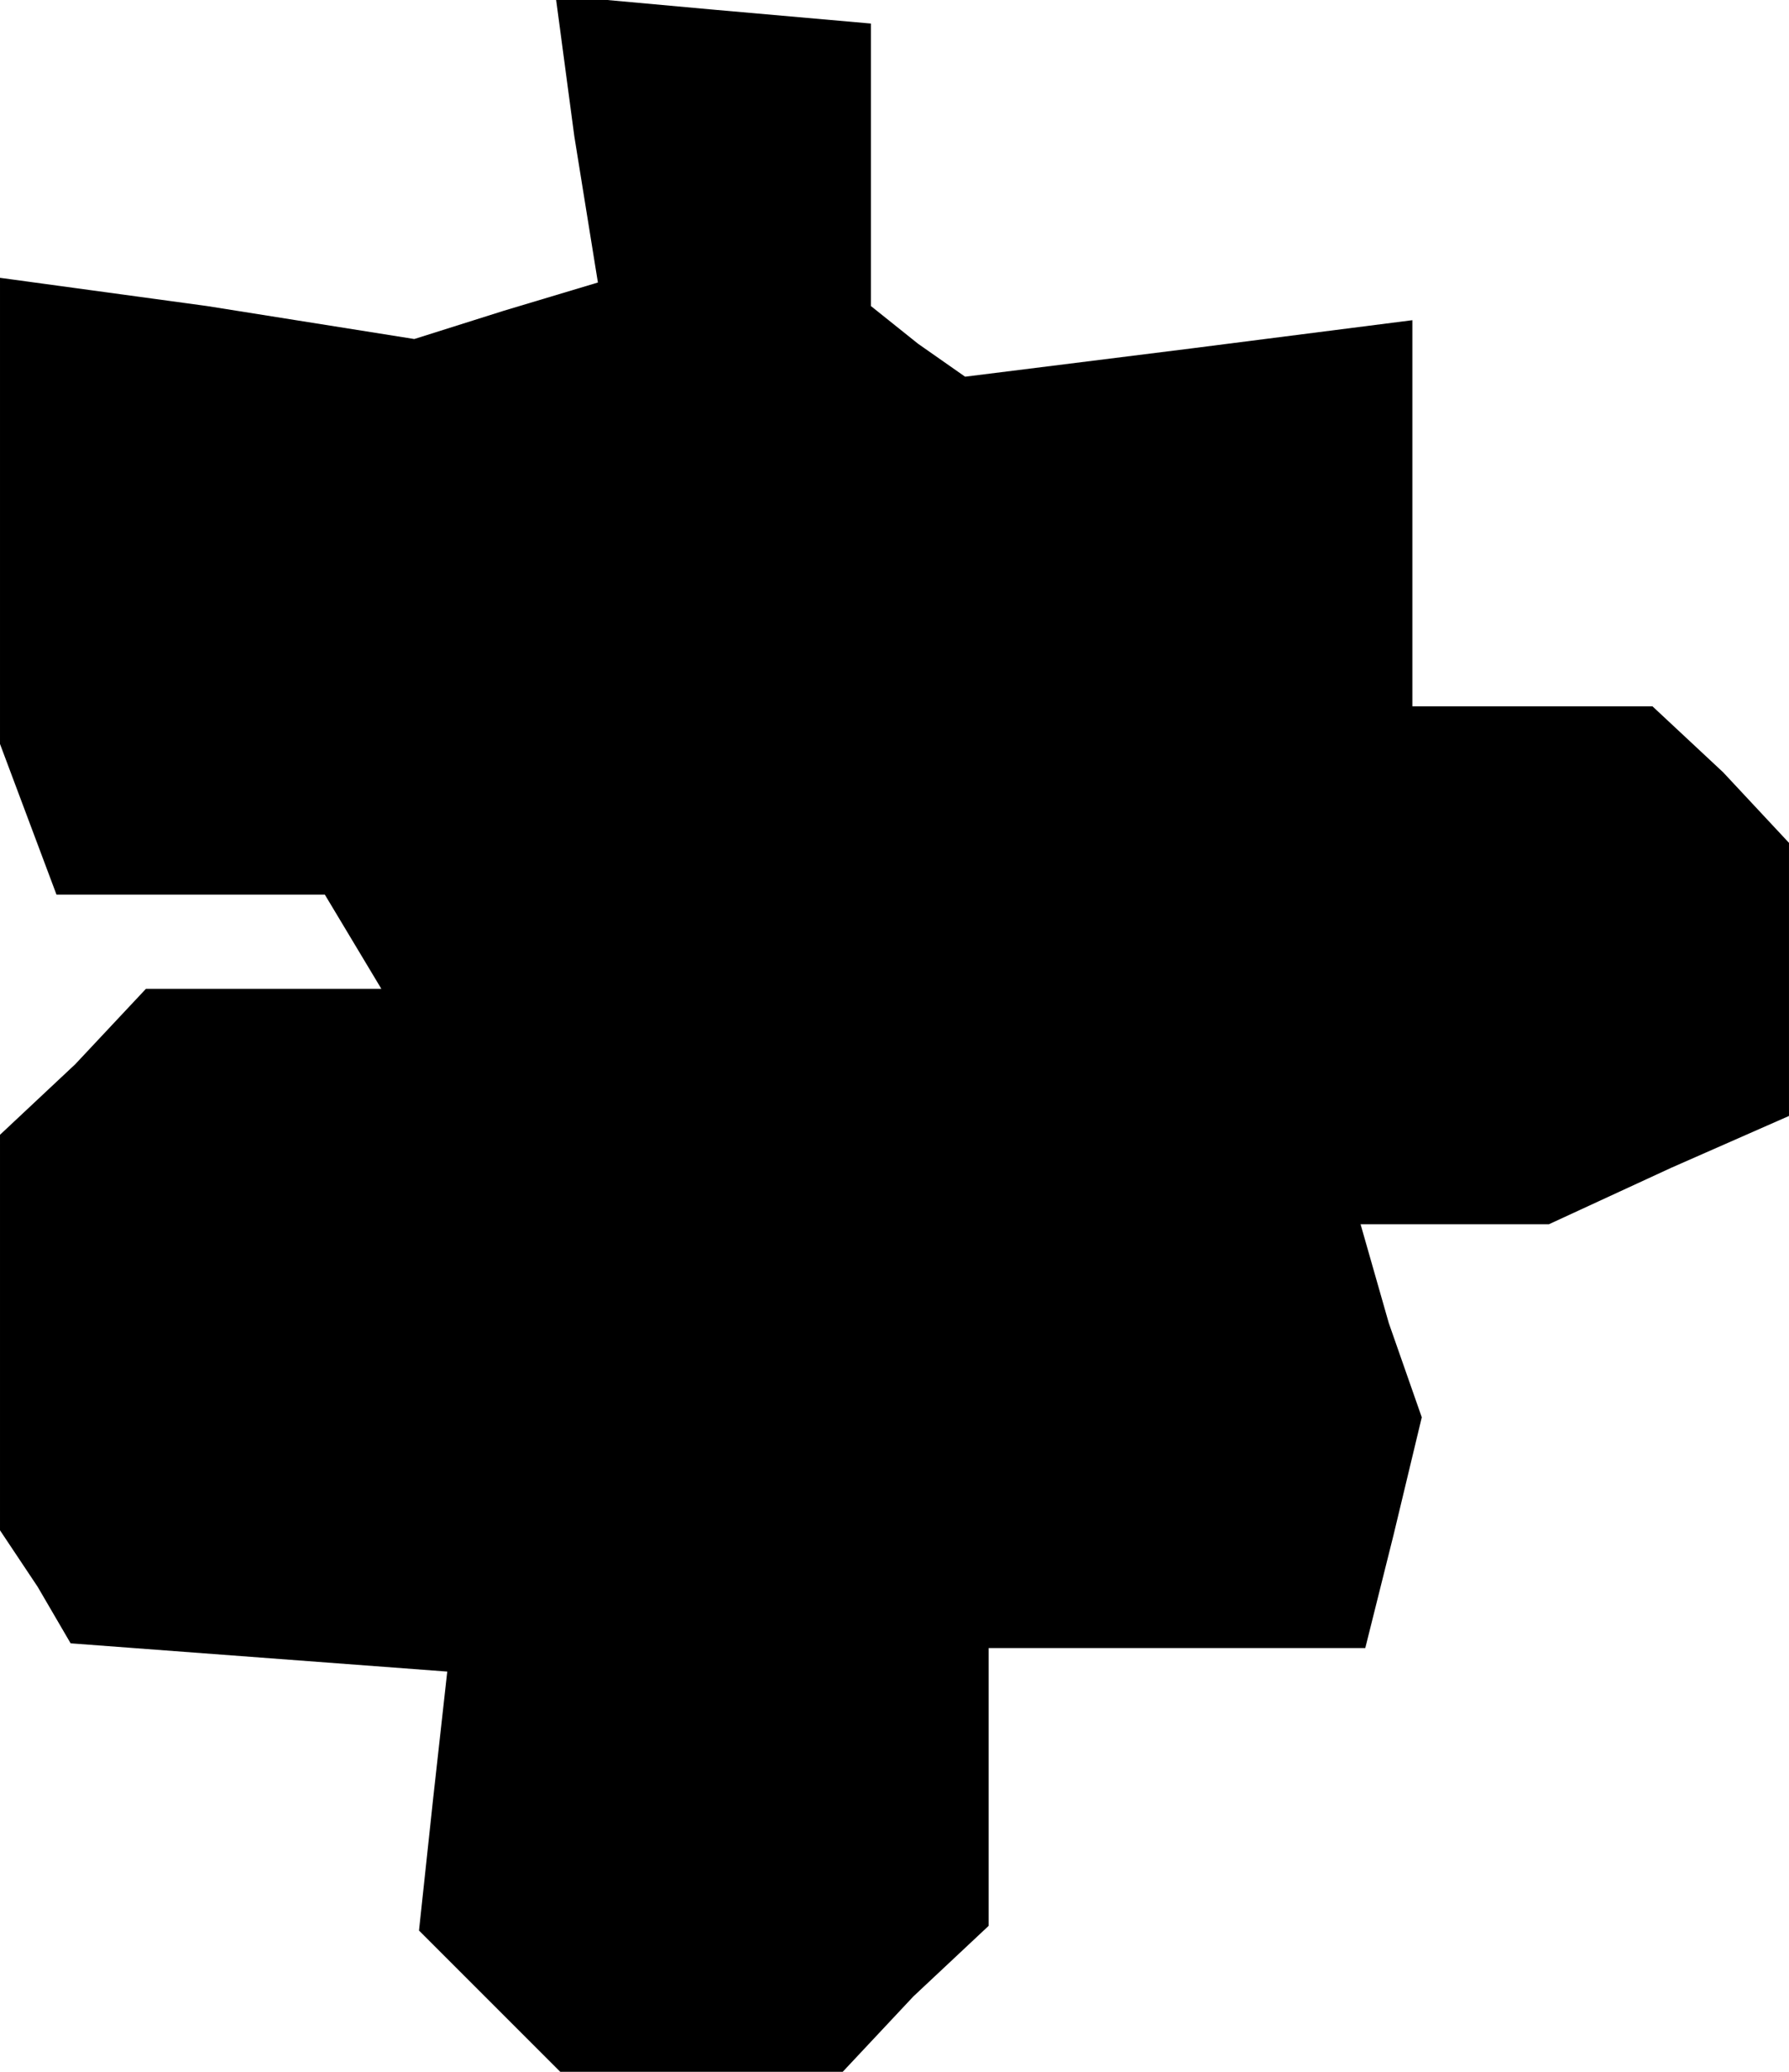 <?xml version="1.0" standalone="no"?>
<!DOCTYPE svg PUBLIC "-//W3C//DTD SVG 20010904//EN"
 "http://www.w3.org/TR/2001/REC-SVG-20010904/DTD/svg10.dtd">
<svg version="1.0" xmlns="http://www.w3.org/2000/svg"
 width="38pt" height="44pt" viewBox="0 0 38 44"
 preserveAspectRatio="xMidYMid meet">
<g transform="translate(0,44) scale(0.1,-0.1)"
fill="#000000" stroke="none">
<path d="M122 411 l5 -31 -20 -6 -19 -6 -44 7 -44 6 0 -50 0 -49 6 -16 6 -16
28 0 29 0 6 -10 6 -10 -25 0 -25 0 -15 -16 -16 -15 0 -42 0 -42 8 -12 7 -12
40 -3 40 -3 -3 -27 -3 -28 15 -15 15 -15 30 0 30 0 15 16 16 15 0 30 0 29 40
0 40 0 6 24 6 25 -7 20 -6 21 20 0 20 0 26 12 25 11 0 29 0 29 -14 15 -15 14
-25 0 -26 0 0 41 0 41 -47 -6 -48 -6 -10 7 -10 8 0 30 0 30 -34 3 -33 3 4 -30z"/>
</g>
</svg>
